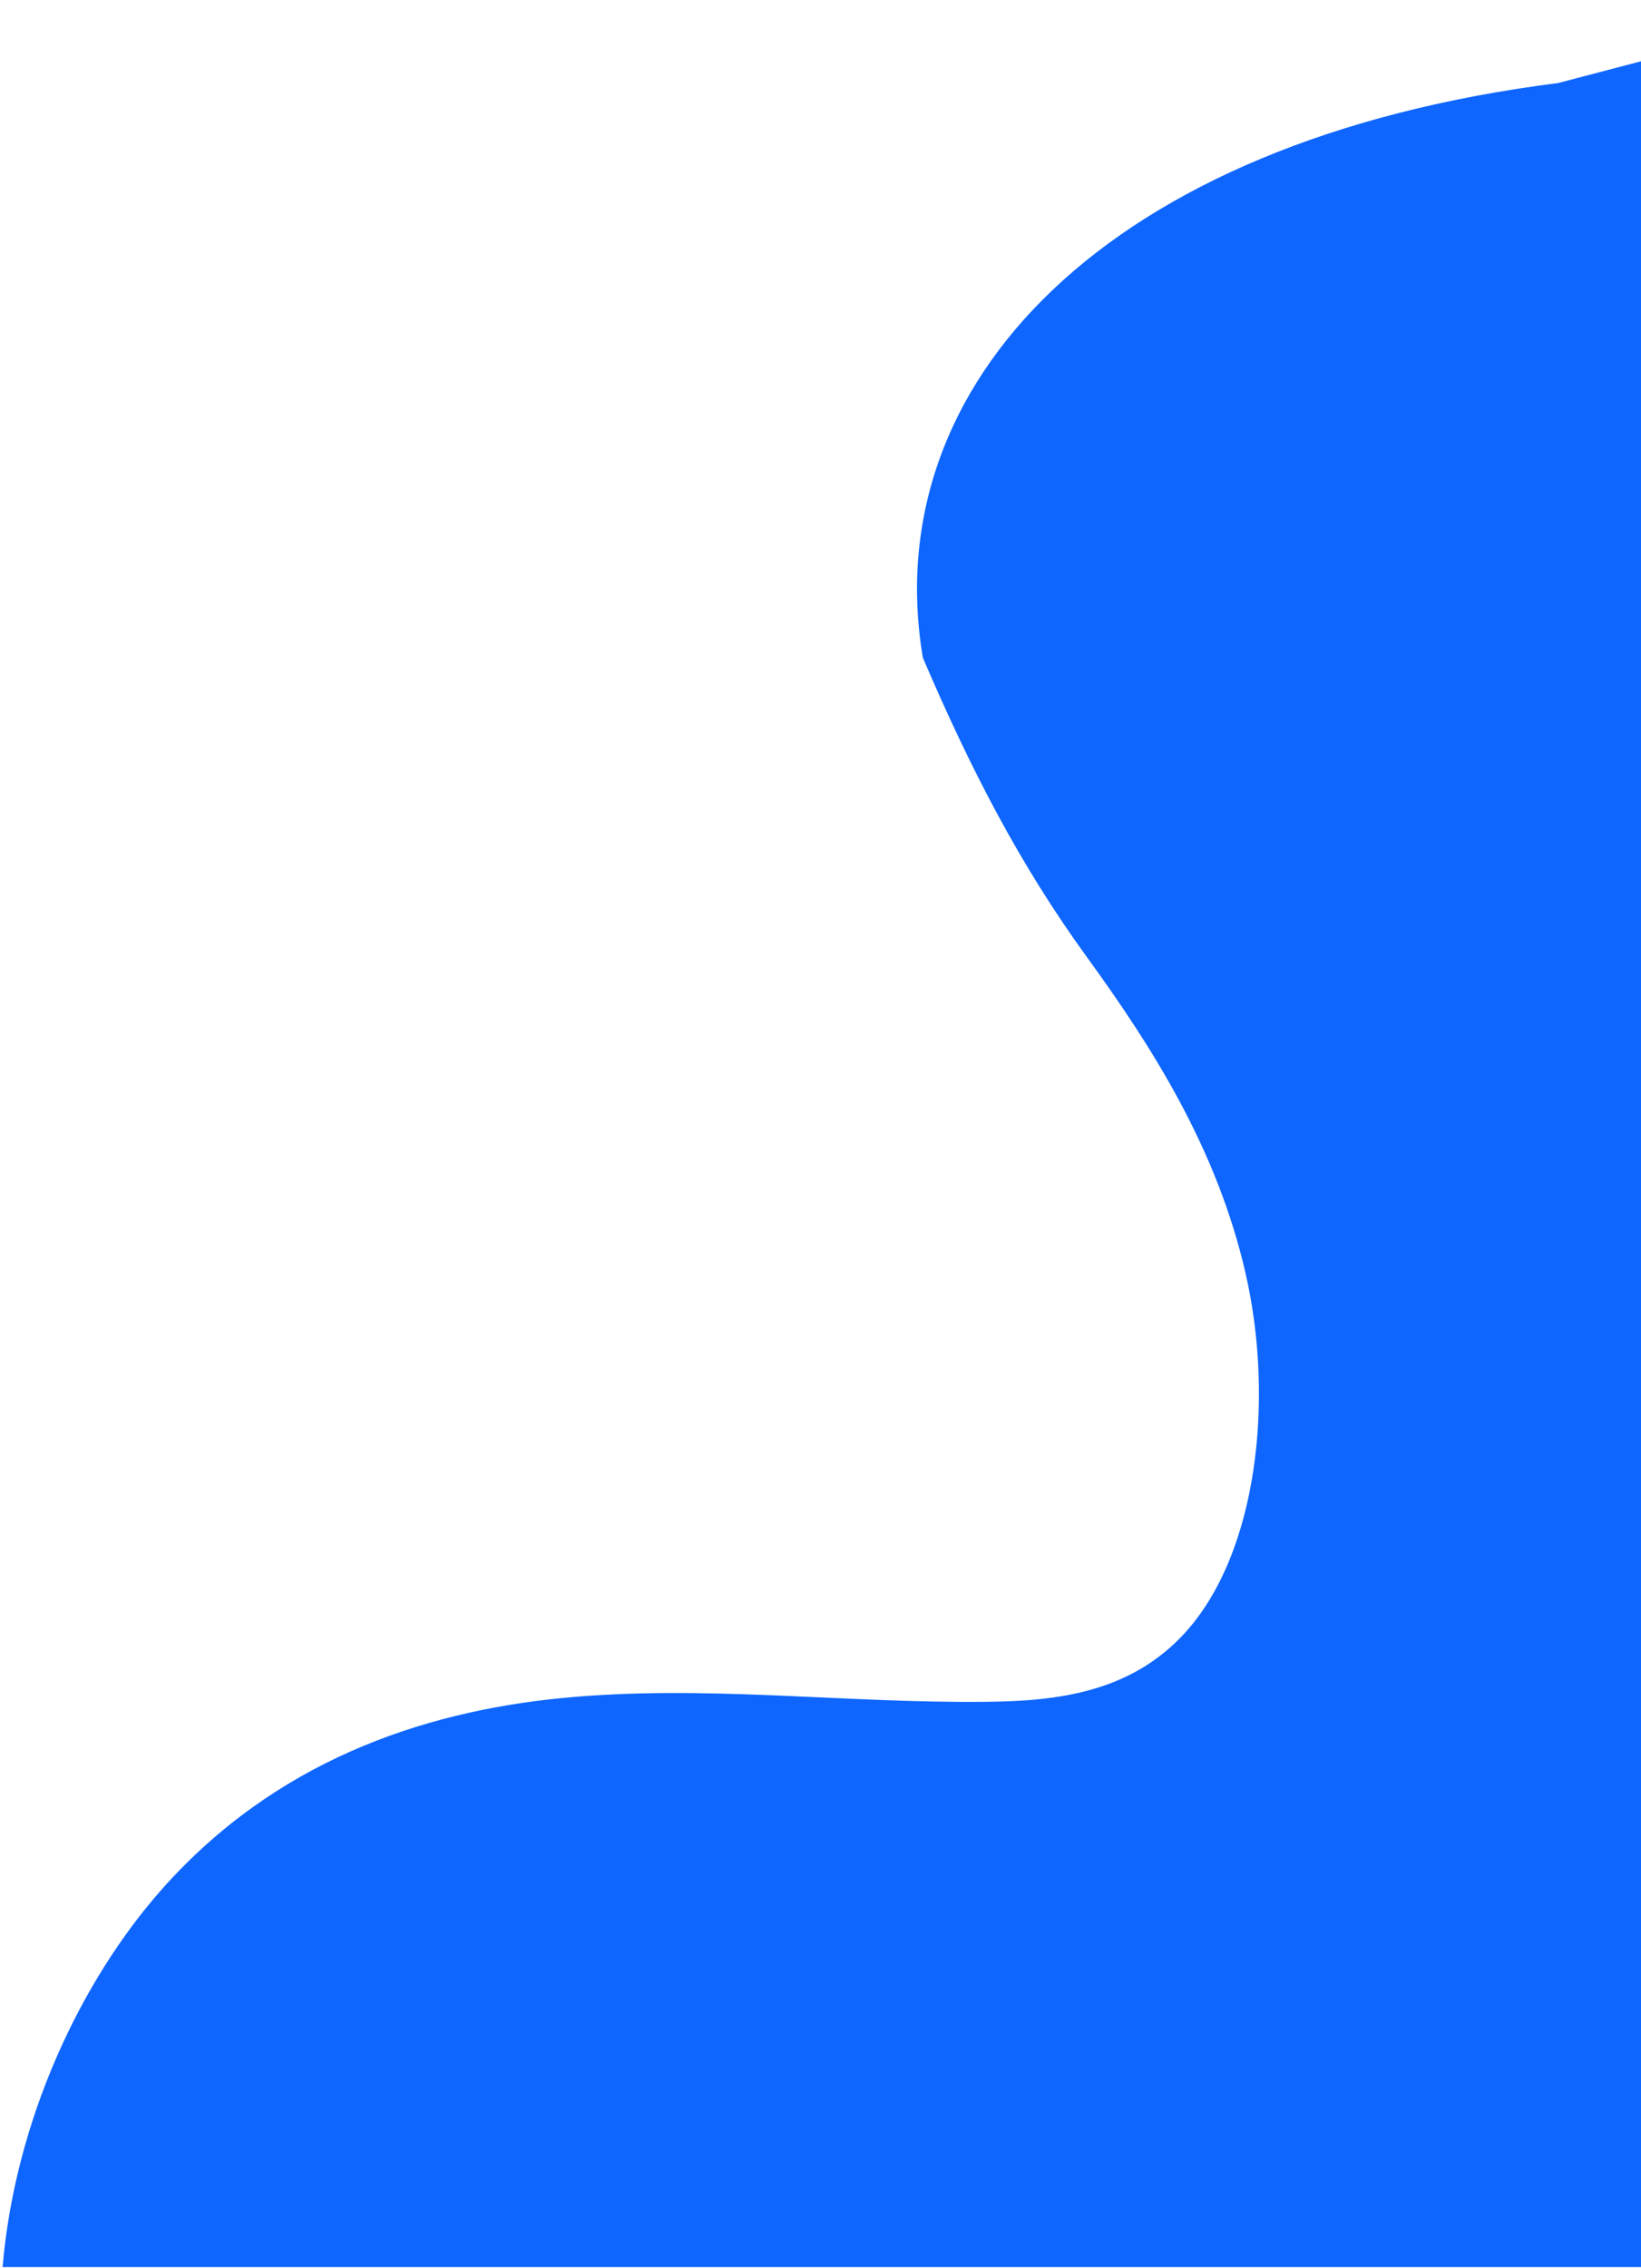 <svg id="heroShape" viewBox="0 0 359 496" fill="none" xmlns="http://www.w3.org/2000/svg">
<path d="M340.849 18.165C241.663 30.734 191.813 84.074 201.889 143.835C212.387 168.38 223.185 189.191 237.691 209.183C252.197 229.174 266.292 251.296 272.526 278.617C278.76 305.938 275.18 339.663 259.159 357.171C247.222 370.21 231.14 371.988 216.086 372.17C184.968 372.548 153.815 368.311 122.774 371.367C91.732 374.423 60.032 385.526 35.609 412.945C17.55 433.228 3.281 463.824 0.566 495.796L446.323 495.796V65.273L368.184 0.353V10.996L340.849 18.165Z" fill="#0E66FF"/>
</svg>
